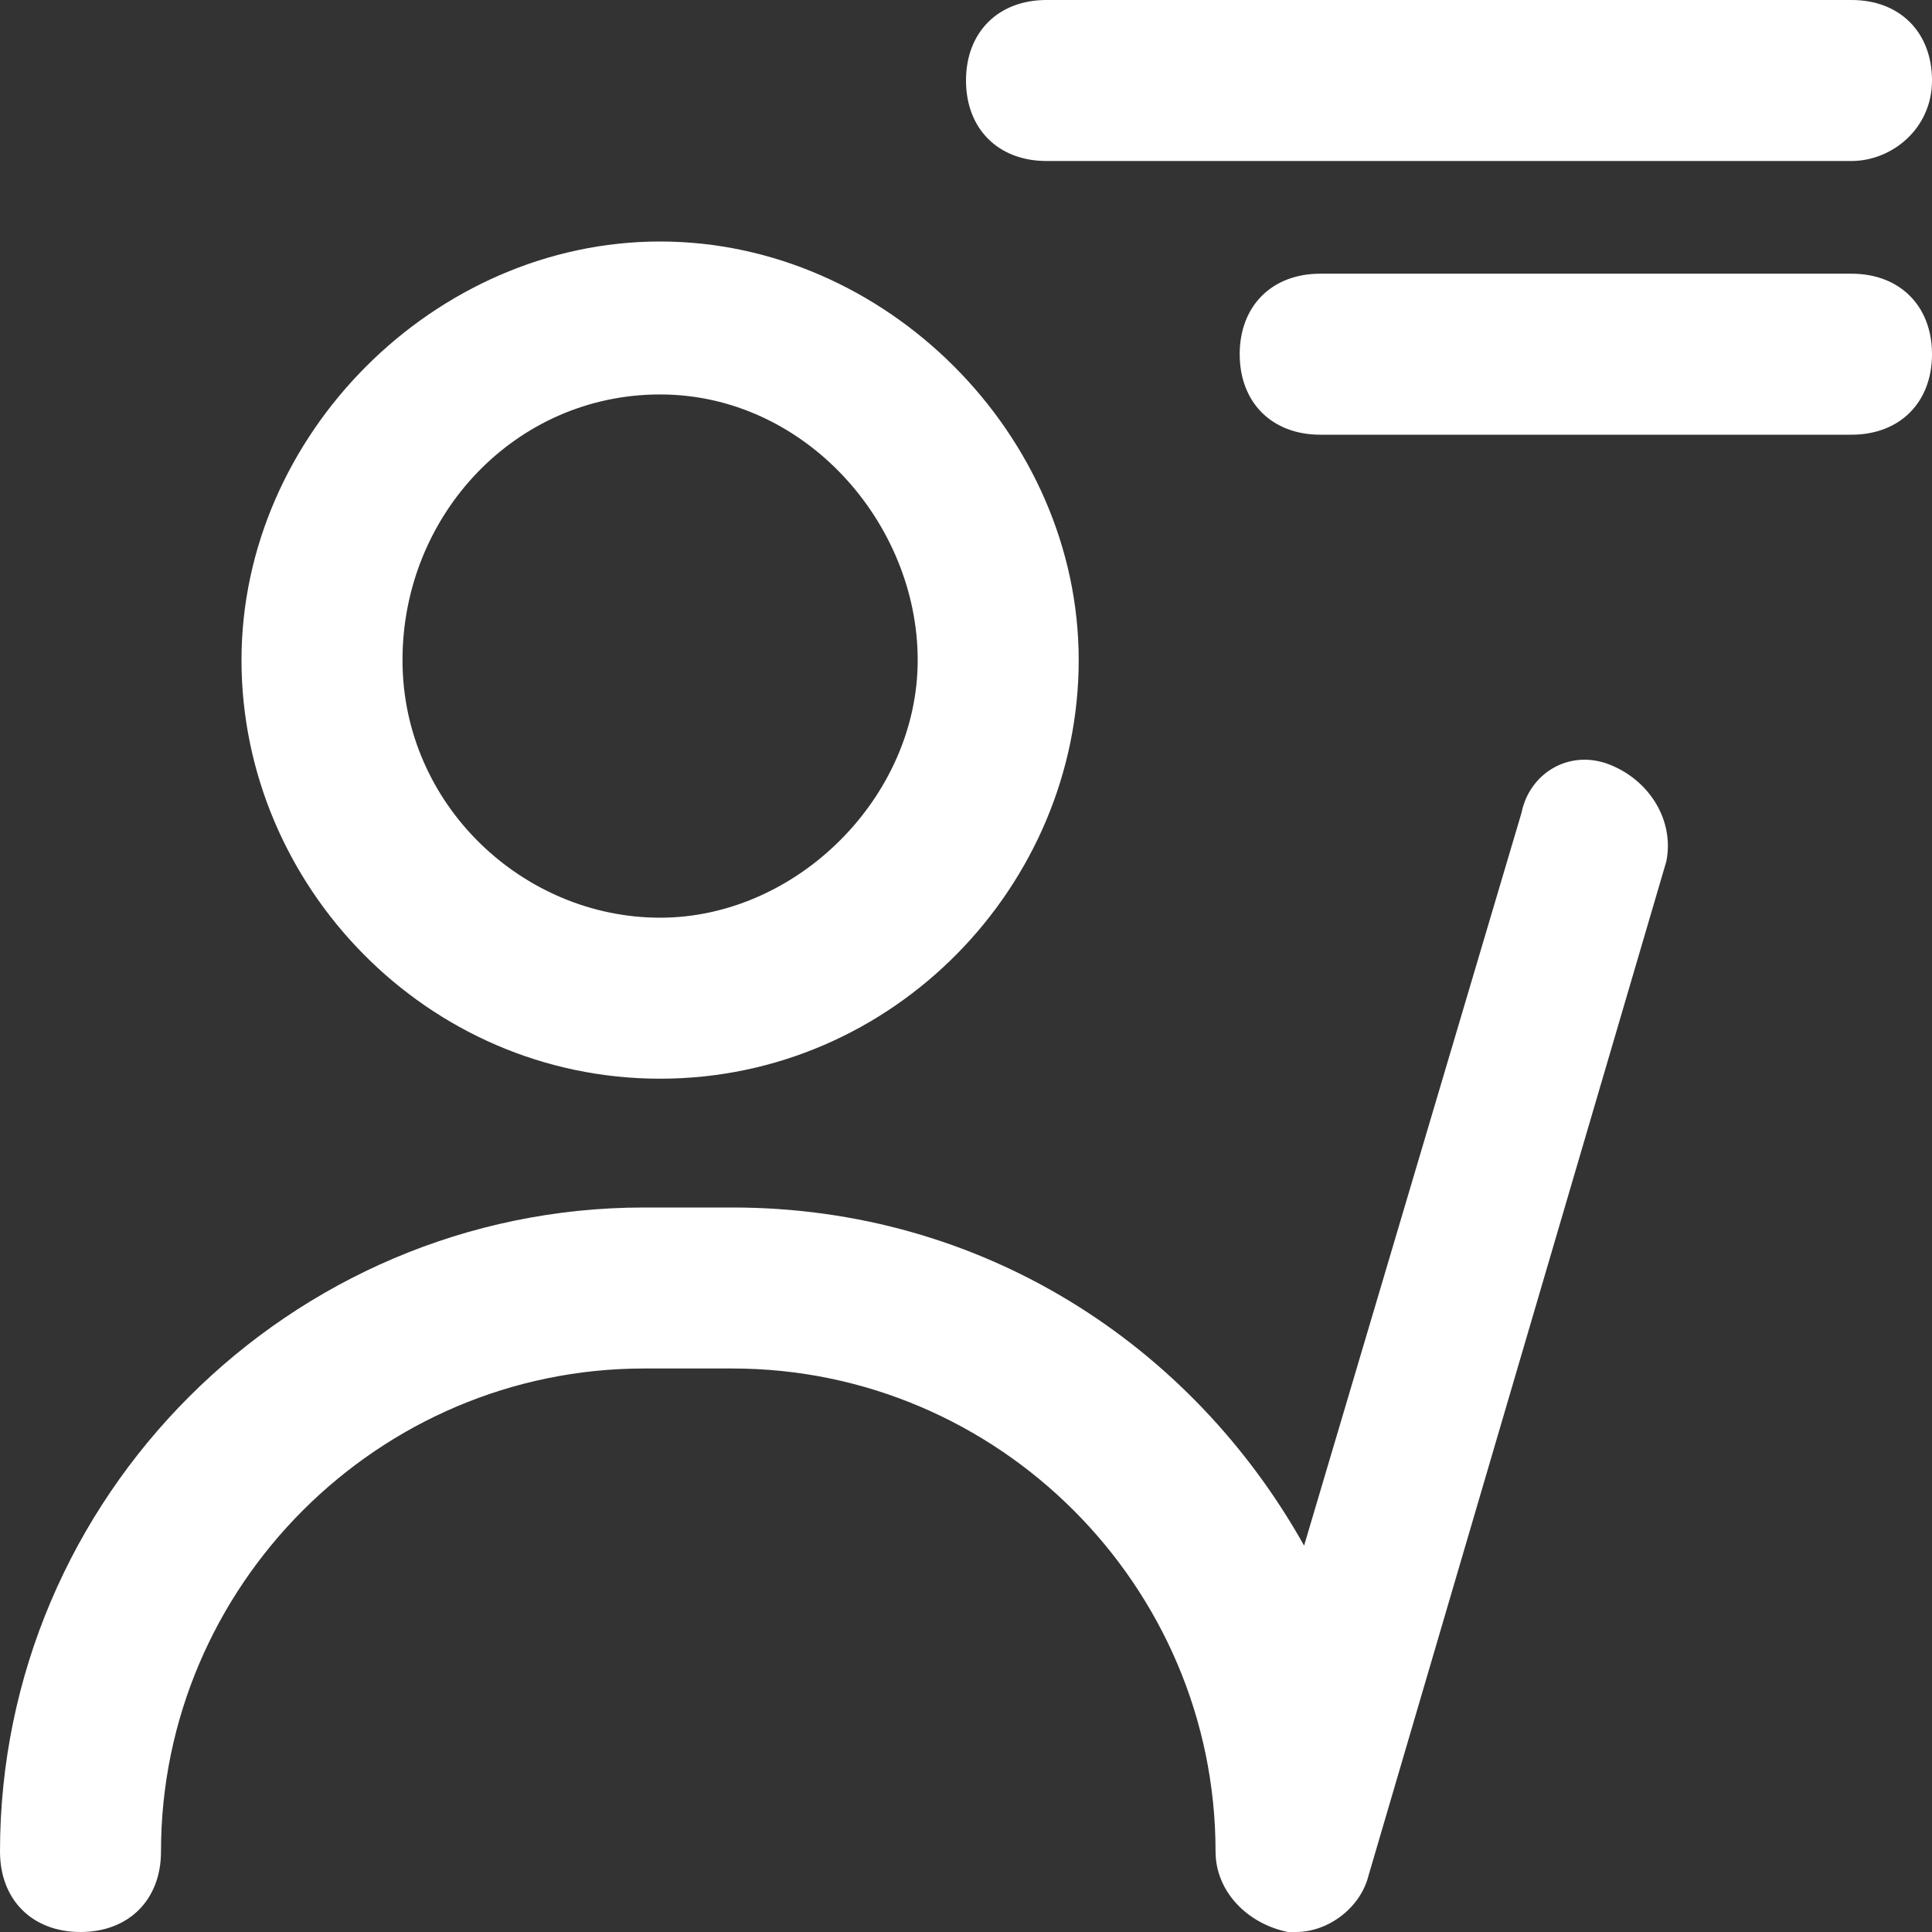 <?xml version="1.0" standalone="no"?><!DOCTYPE svg PUBLIC "-//W3C//DTD SVG 1.1//EN"
        "http://www.w3.org/Graphics/SVG/1.1/DTD/svg11.dtd">
<svg class="icon" width="200px" height="200.00px" viewBox="0 0 1024 1024" version="1.1"
     xmlns="http://www.w3.org/2000/svg">
    <rect x="0" y="0" width="1024" height="1024" fill="#333333" stroke="none"/>
    <path d="M686.933 1024H682.667c-21.333-4.267-38.4-21.333-38.4-42.667 0-140.8-115.2-256-256-256H341.333c-140.8 0-256 115.2-256 256 0 25.6-17.067 42.667-42.667 42.667s-42.667-17.067-42.667-42.667c0-187.733 153.6-341.333 341.333-341.333h46.933c132.267 0 243.2 72.533 302.933 179.2l115.2-388.267c4.267-21.333 25.6-34.133 46.933-25.6 21.333 8.533 34.133 29.867 29.867 51.2L725.333 994.133c-4.267 17.067-21.333 29.867-38.4 29.867zM349.867 571.733C226.133 571.733 128 469.333 128 349.867S230.4 128 349.867 128s221.867 102.4 221.867 221.867-98.133 221.867-221.867 221.867z m0-362.667C273.067 209.067 213.333 273.067 213.333 349.867s64 136.533 136.533 136.533 136.533-64 136.533-136.533S426.667 209.067 349.867 209.067zM981.333 230.4h-281.6c-25.6 0-42.667-17.067-42.667-42.667s17.067-42.667 42.667-42.667H981.333c25.6 0 42.667 17.067 42.667 42.667s-17.067 42.667-42.667 42.667zM981.333 85.333H554.667c-25.6 0-42.667-17.067-42.667-42.667s17.067-42.667 42.667-42.667h426.667c25.6 0 42.667 17.067 42.667 42.667s-21.333 42.667-42.667 42.667z"
          fill="white"/>
</svg>